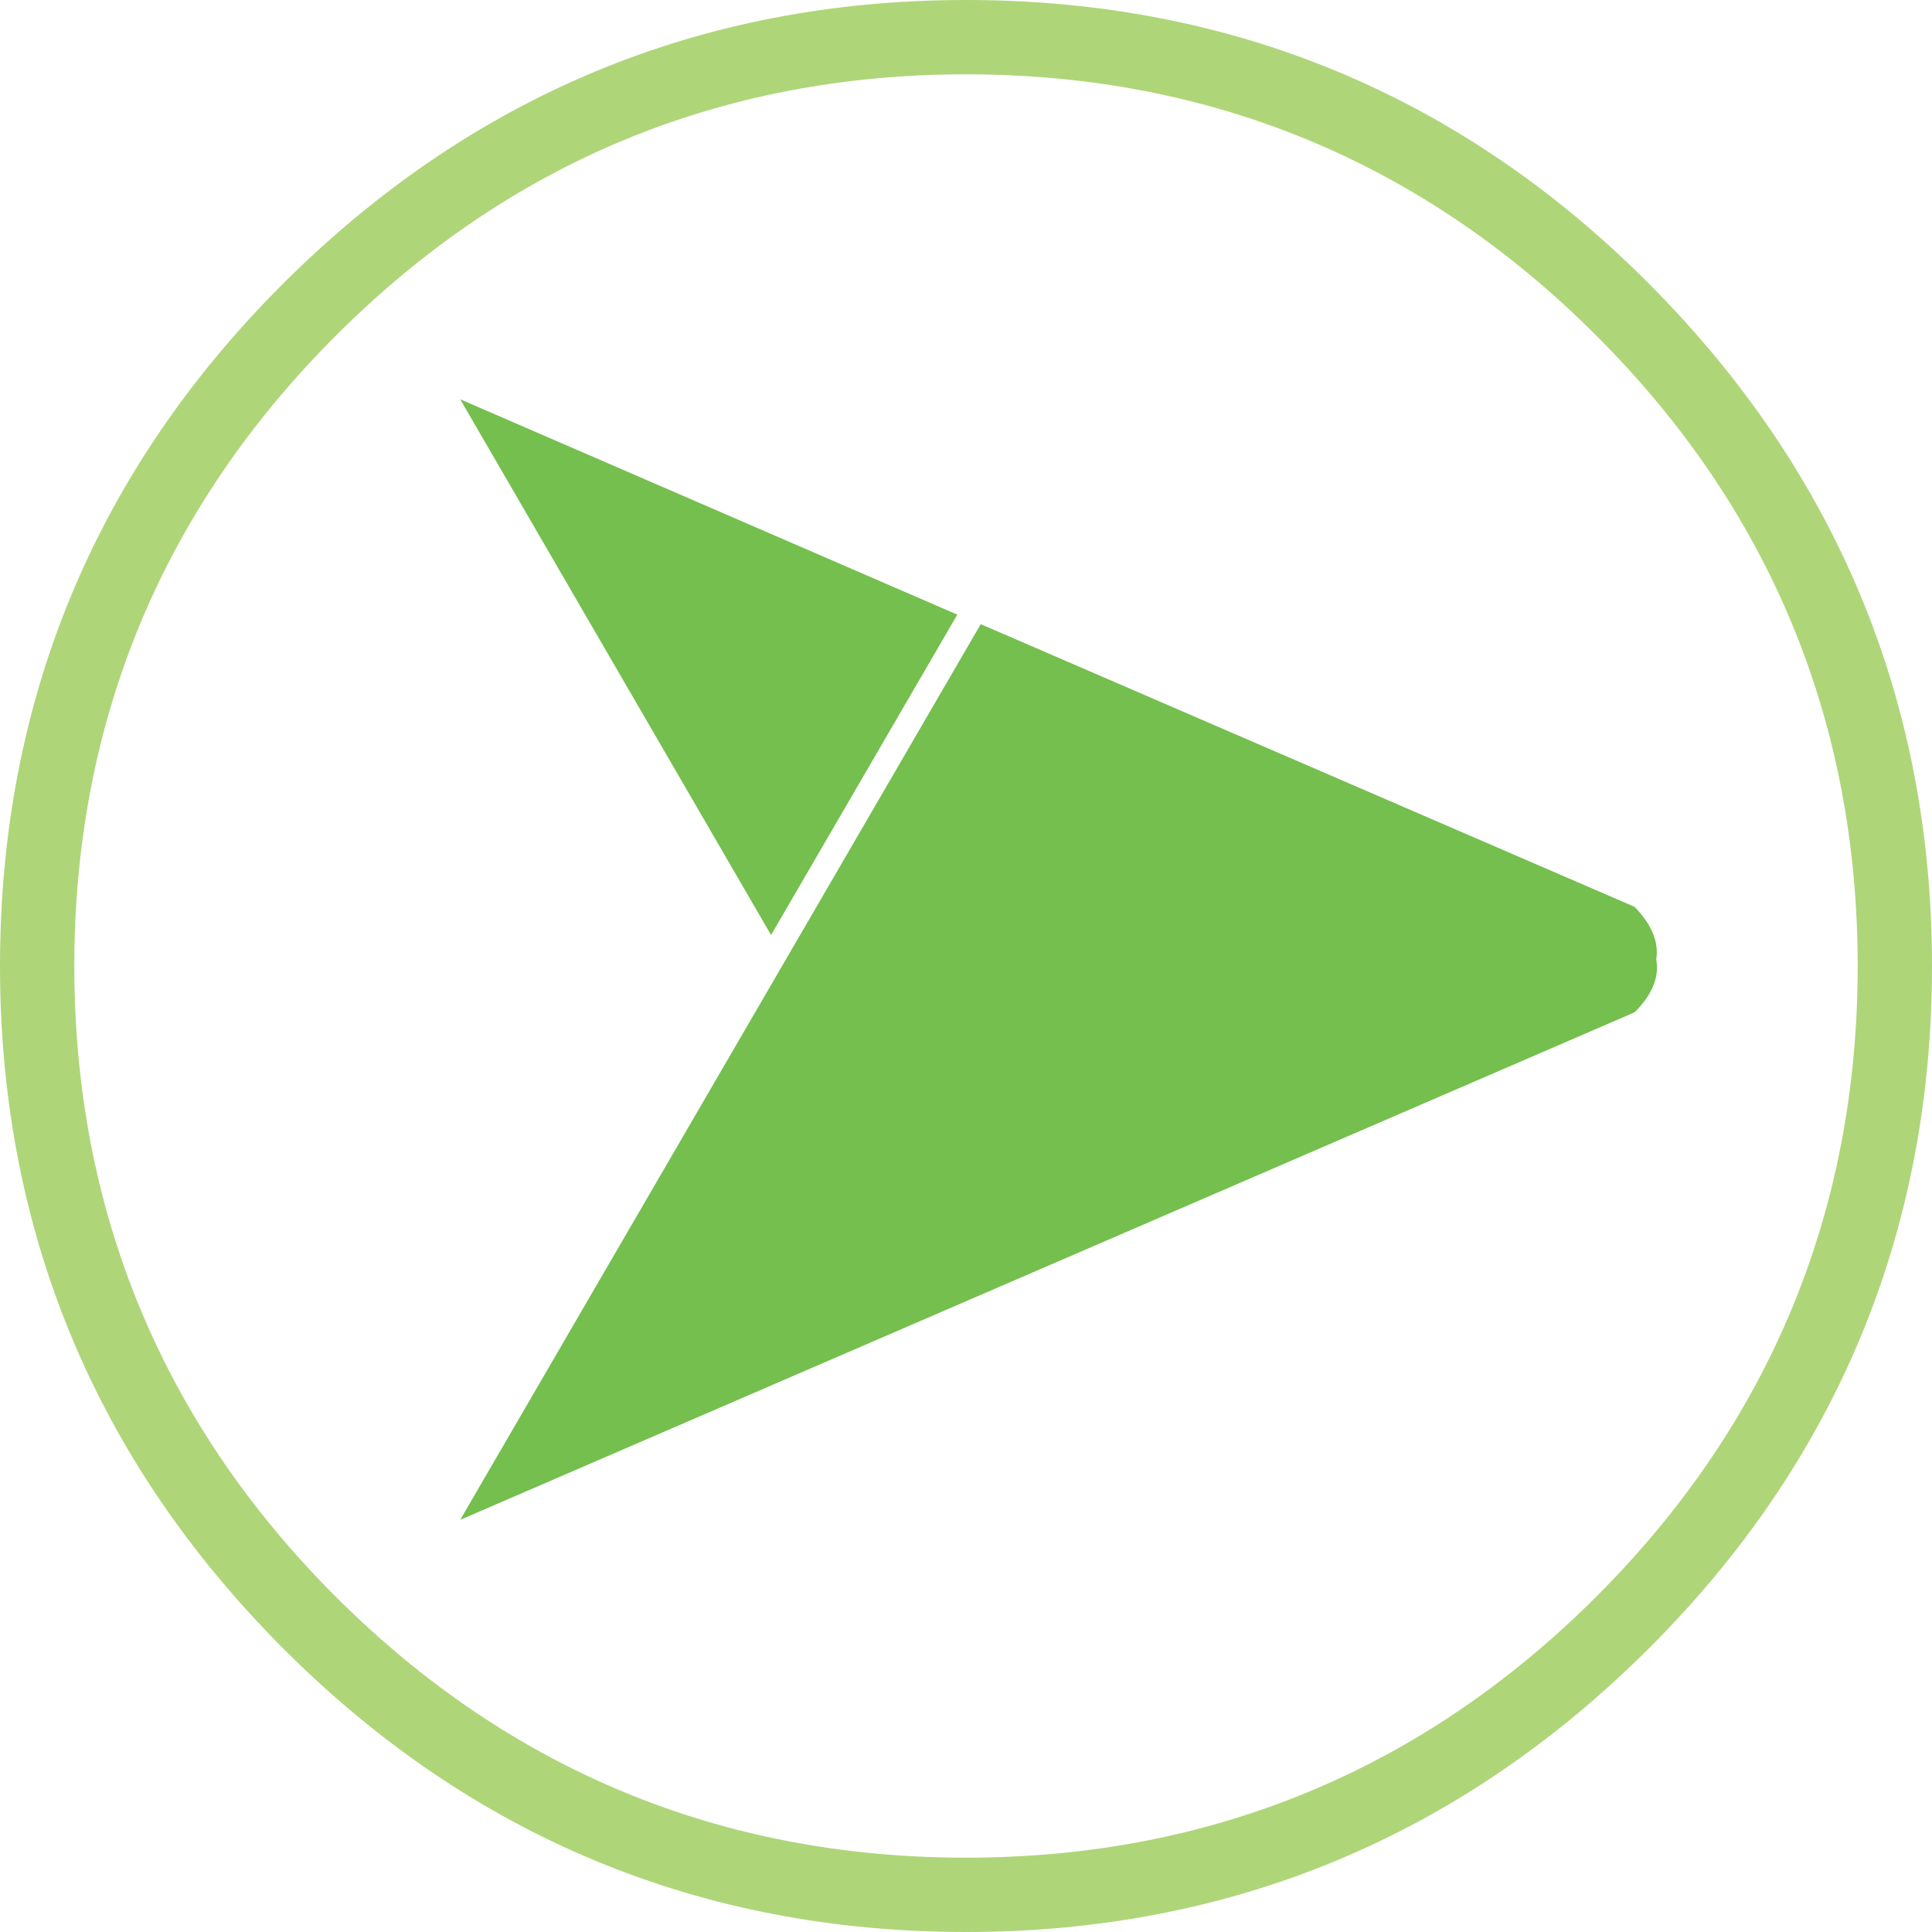 <svg id="Layer_1" data-name="Layer 1" xmlns="http://www.w3.org/2000/svg" viewBox="0 0 300 300"><defs><style>.cls-1{fill:#74bf4e;fill-rule:evenodd;}.cls-2{fill:#afd579;}</style></defs><title>ENGAGER_ICON_300</title><path class="cls-1" d="M253.82,157.19L71.46,236,152.29,96.92l101.52,43.89q4,4.11,3.37,8.16Q257.93,153.08,253.82,157.19Zm-134.09-12L71.46,62l77.19,33.44Z"/><path class="cls-2" d="M150,300c-41.17,0-76.84-14.79-106-44S0,191.18,0,150,14.79,73.13,44,44,108.79,0,150,0,226.87,14.79,256,44s44,64.83,44,106S285.21,226.87,256,256,191.18,300,150,300Zm0-288.46c-38,0-70.92,13.65-97.85,40.58S11.54,112,11.54,150s13.65,71,40.58,97.92S112,288.46,150,288.46s71-13.65,97.92-40.58S288.46,188,288.46,150,274.81,79,247.88,52.12h0C221,25.19,188,11.54,150,11.54Z"/></svg>